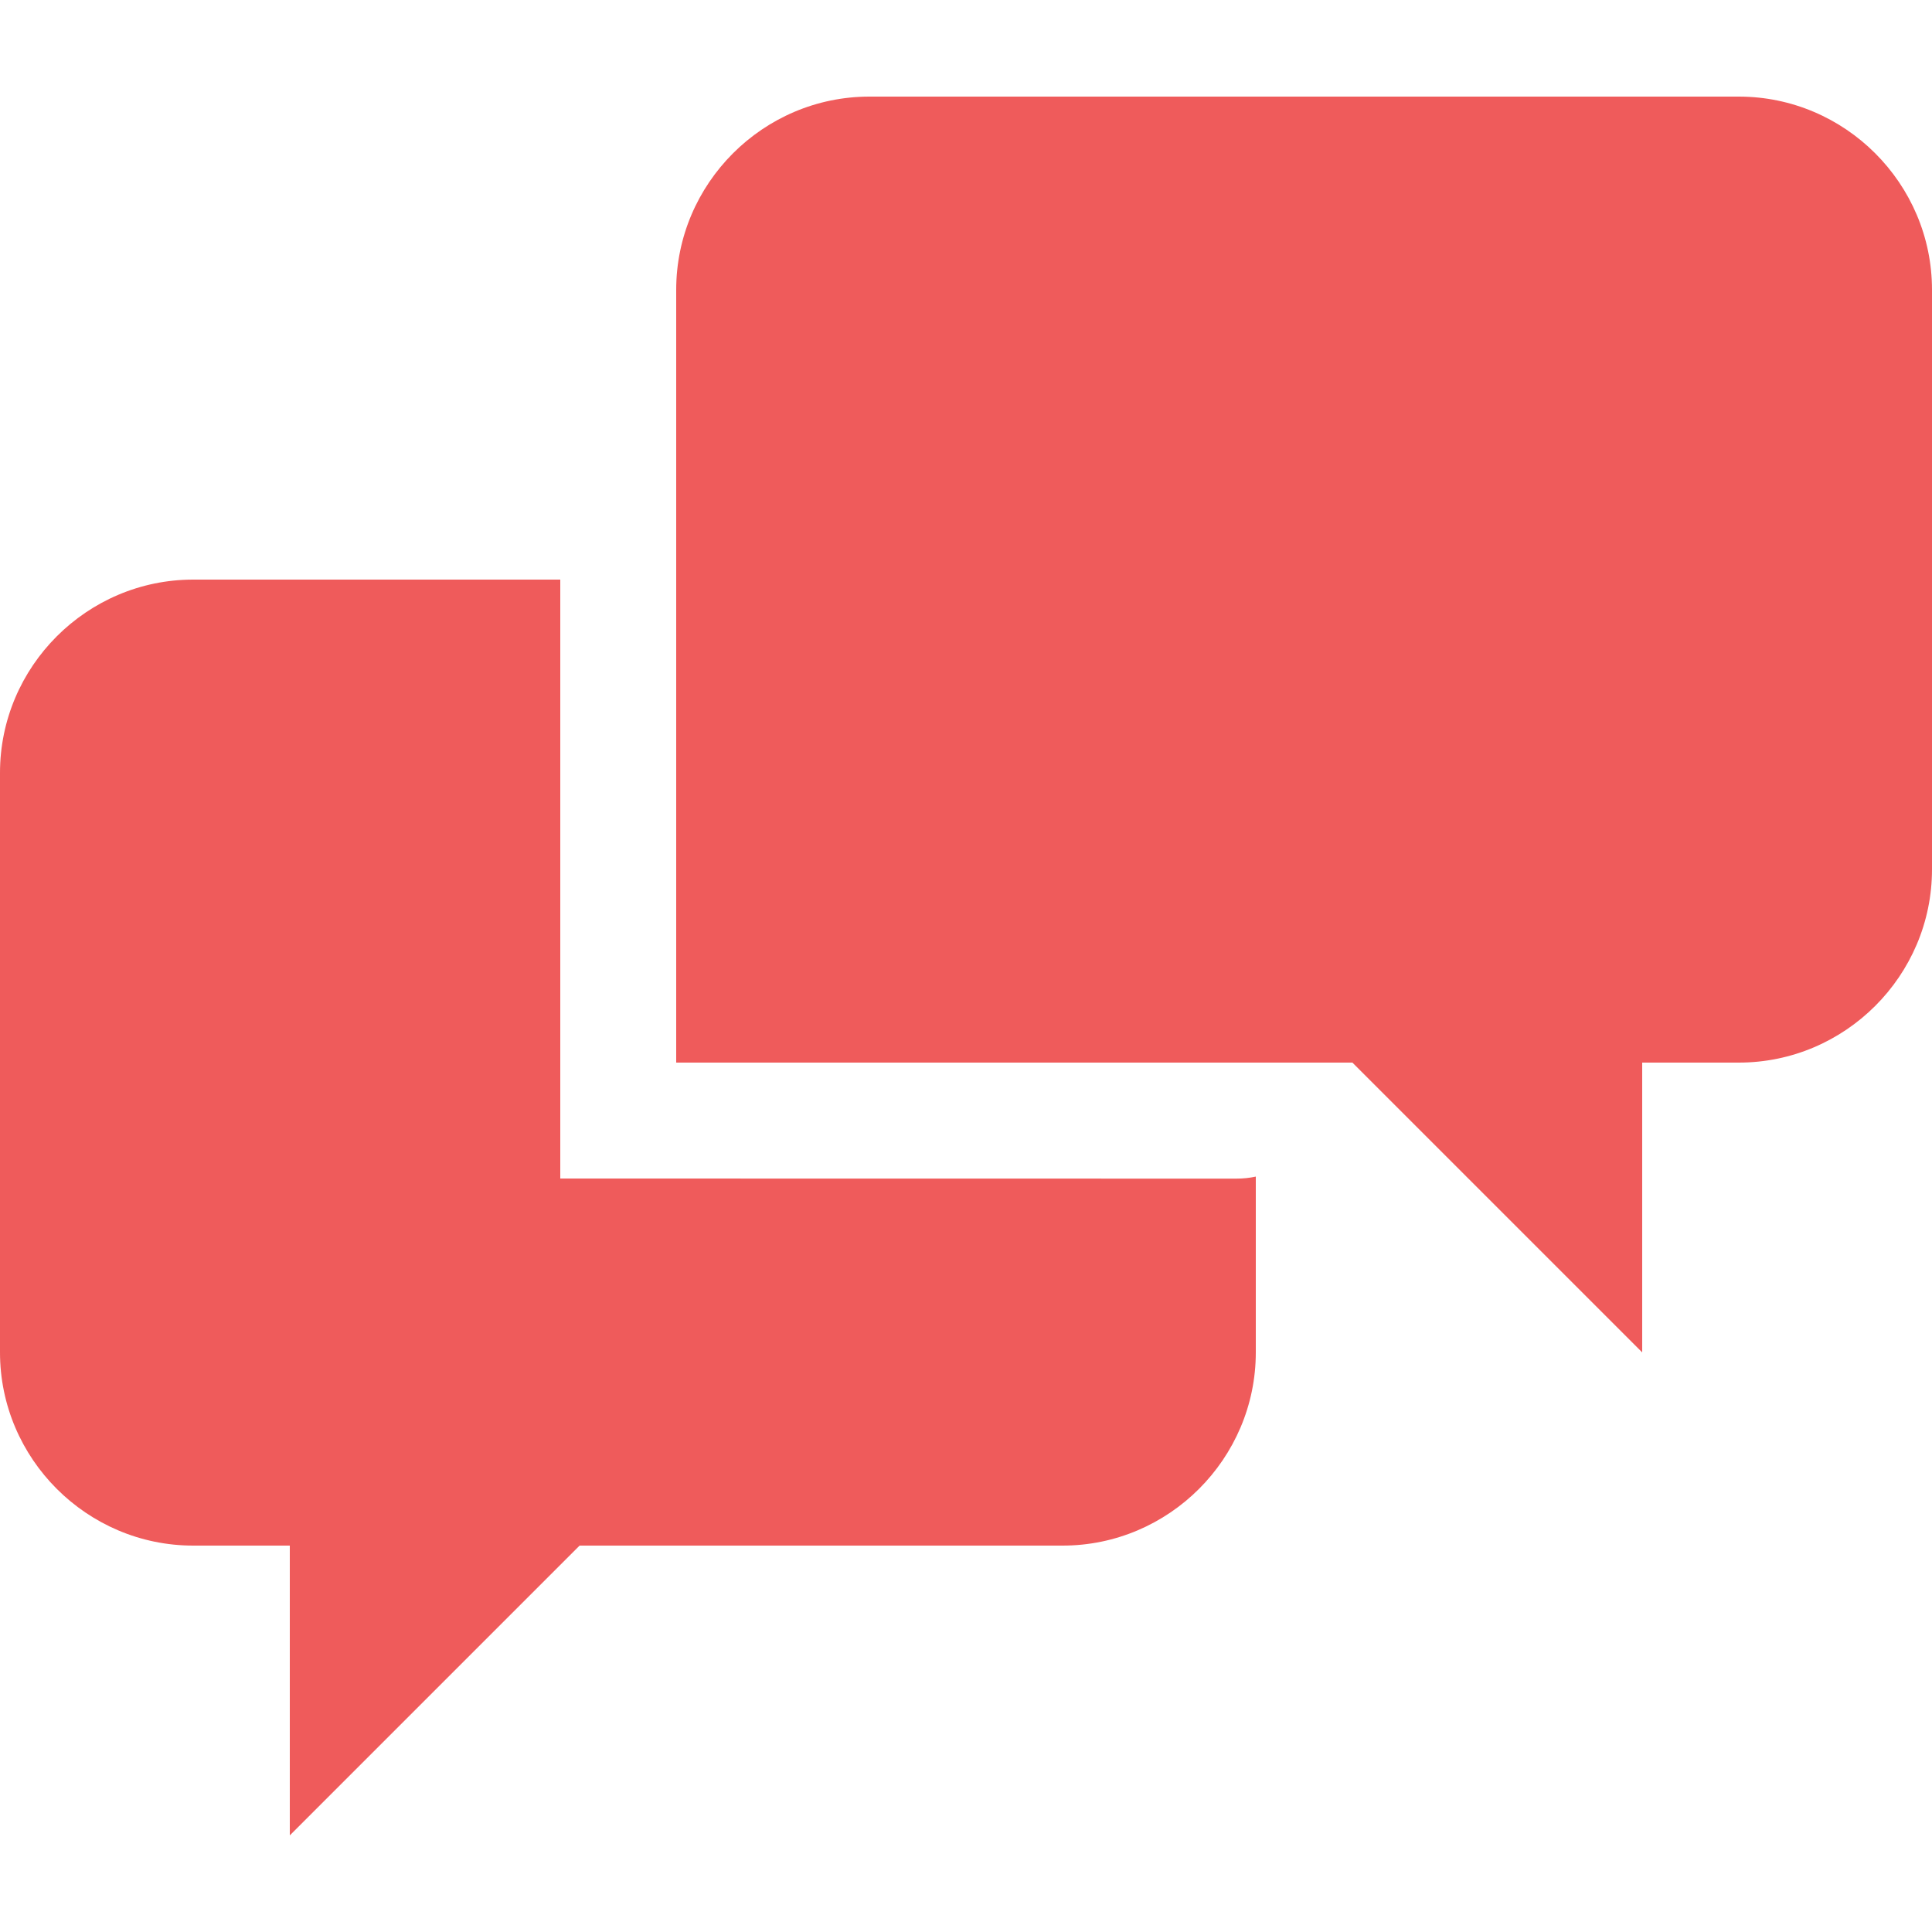 <!-- Generated by IcoMoon.io -->
<svg aria-hidden="true" version="1.1" xmlns="http://www.w3.org/2000/svg"  xmlns:xlink="http://www.w3.org/1999/xlink" width="20" height="20" viewBox="0 0 20 20" style="position: absolute; overflow: hidden;" >
<title>icon-chat</title>
<path fill="#ef5b5b" d="M5.8 12.2v-6.2h-3.8c-1.1 0-2 0.9-2 2v6c0 1.1 0.9 2 2 2h1v3l3-3h5c1.1 0 2-0.9 2-2v-1.82c-0.064 0.014-0.132 0.021-0.2 0.021l-7-0.001zM18 1h-9c-1.1 0-2 0.9-2 2v8h7l3 3v-3h1c1.1 0 2-0.899 2-2v-6c0-1.1-0.9-2-2-2z"></path>
</svg>